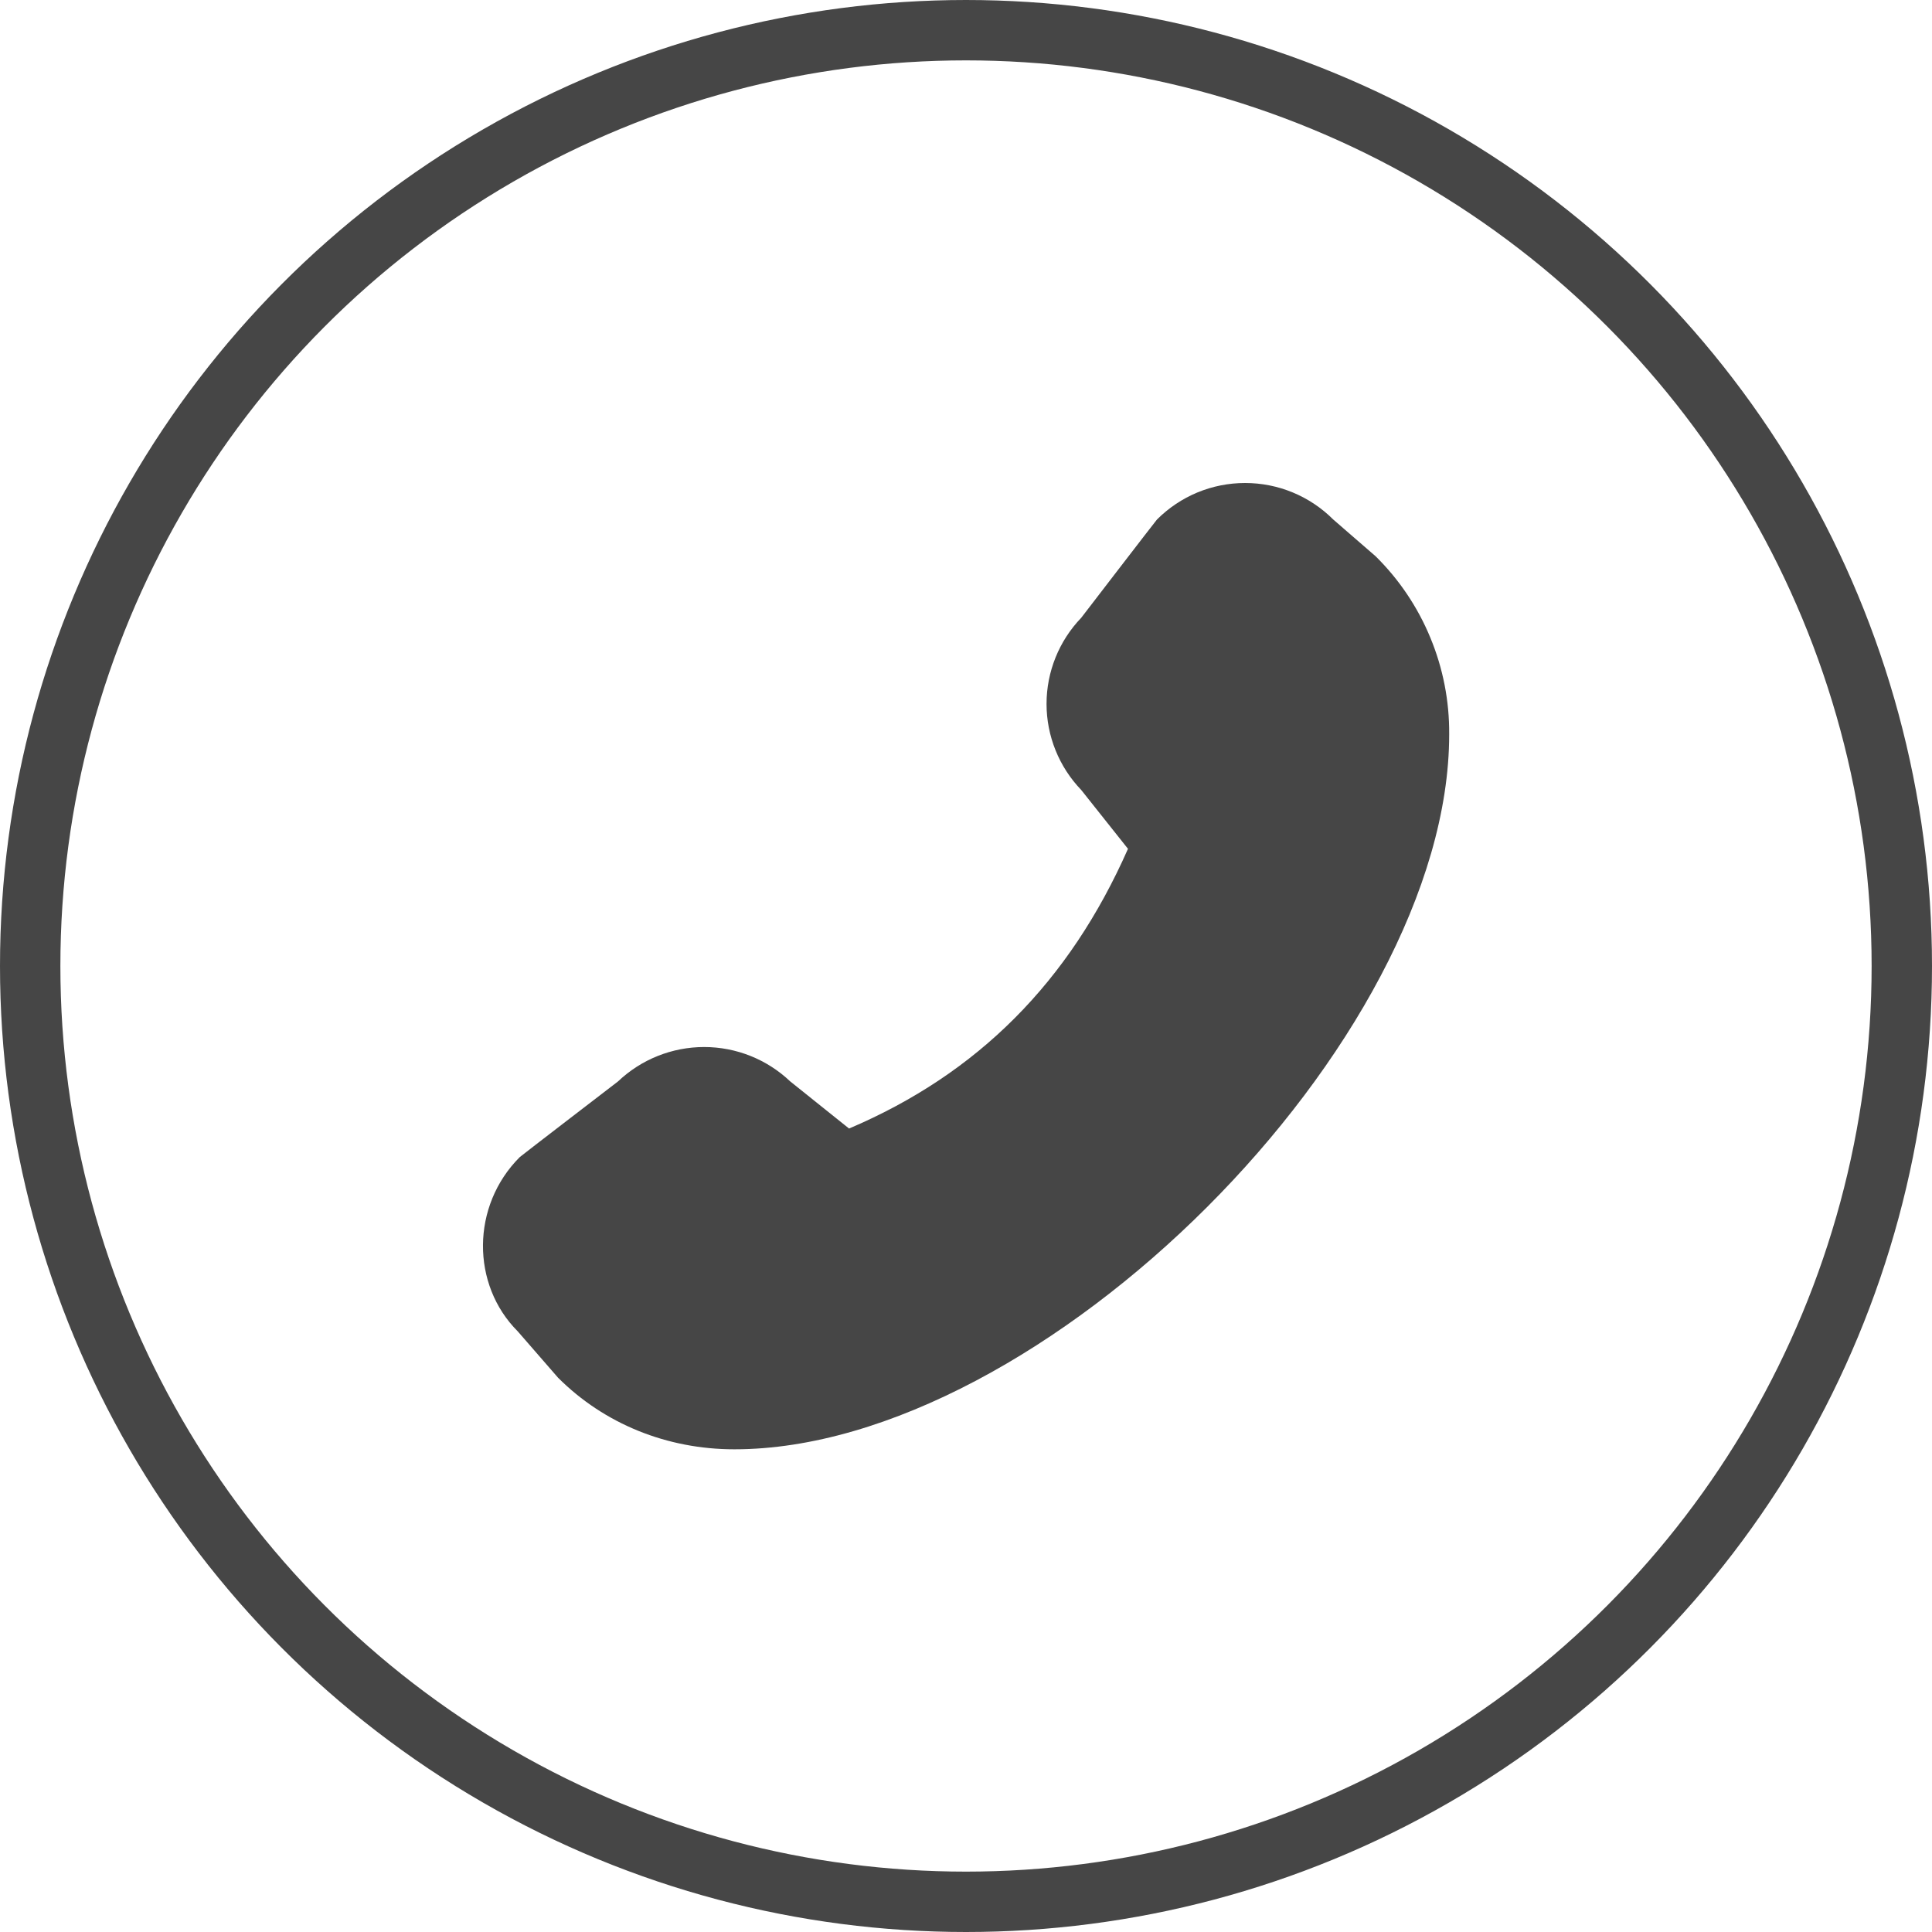 <svg width="32" height="32" viewBox="0 0 32 32" fill="none" xmlns="http://www.w3.org/2000/svg" xmlns:xlink="http://www.w3.org/1999/xlink">
	<desc>
			Created with Pixso.
	</desc>
	<defs/>
	<circle id="Ellipse 4" cx="16" cy="16" r="15.5" stroke="#464646" stroke-opacity="1" stroke-width="1"/>
	<path id="Vector" d="M24.003 12.165C24.003 17.259 17.25 24.005 12.163 24.005C11.049 24.005 10.009 23.585 9.243 22.819L8.576 22.052C7.802 21.279 7.802 19.972 8.609 19.165C8.629 19.145 10.236 17.912 10.236 17.912C10.621 17.546 11.132 17.342 11.663 17.342C12.194 17.342 12.704 17.546 13.089 17.912L14.063 18.692C16.196 17.785 17.709 16.265 18.683 14.059L17.909 13.085C17.541 12.702 17.334 12.191 17.334 11.659C17.334 11.126 17.541 10.615 17.909 10.232C17.909 10.232 19.143 8.625 19.163 8.605C19.355 8.413 19.582 8.261 19.832 8.157C20.083 8.053 20.352 8 20.623 8C20.894 8 21.163 8.053 21.413 8.157C21.664 8.261 21.891 8.413 22.083 8.605L22.783 9.212C23.173 9.596 23.482 10.055 23.691 10.562C23.901 11.068 24.007 11.611 24.003 12.159L24.003 12.165Z" fill="#464646" fill-opacity="1" fill-rule="nonzero"/>
</svg>
